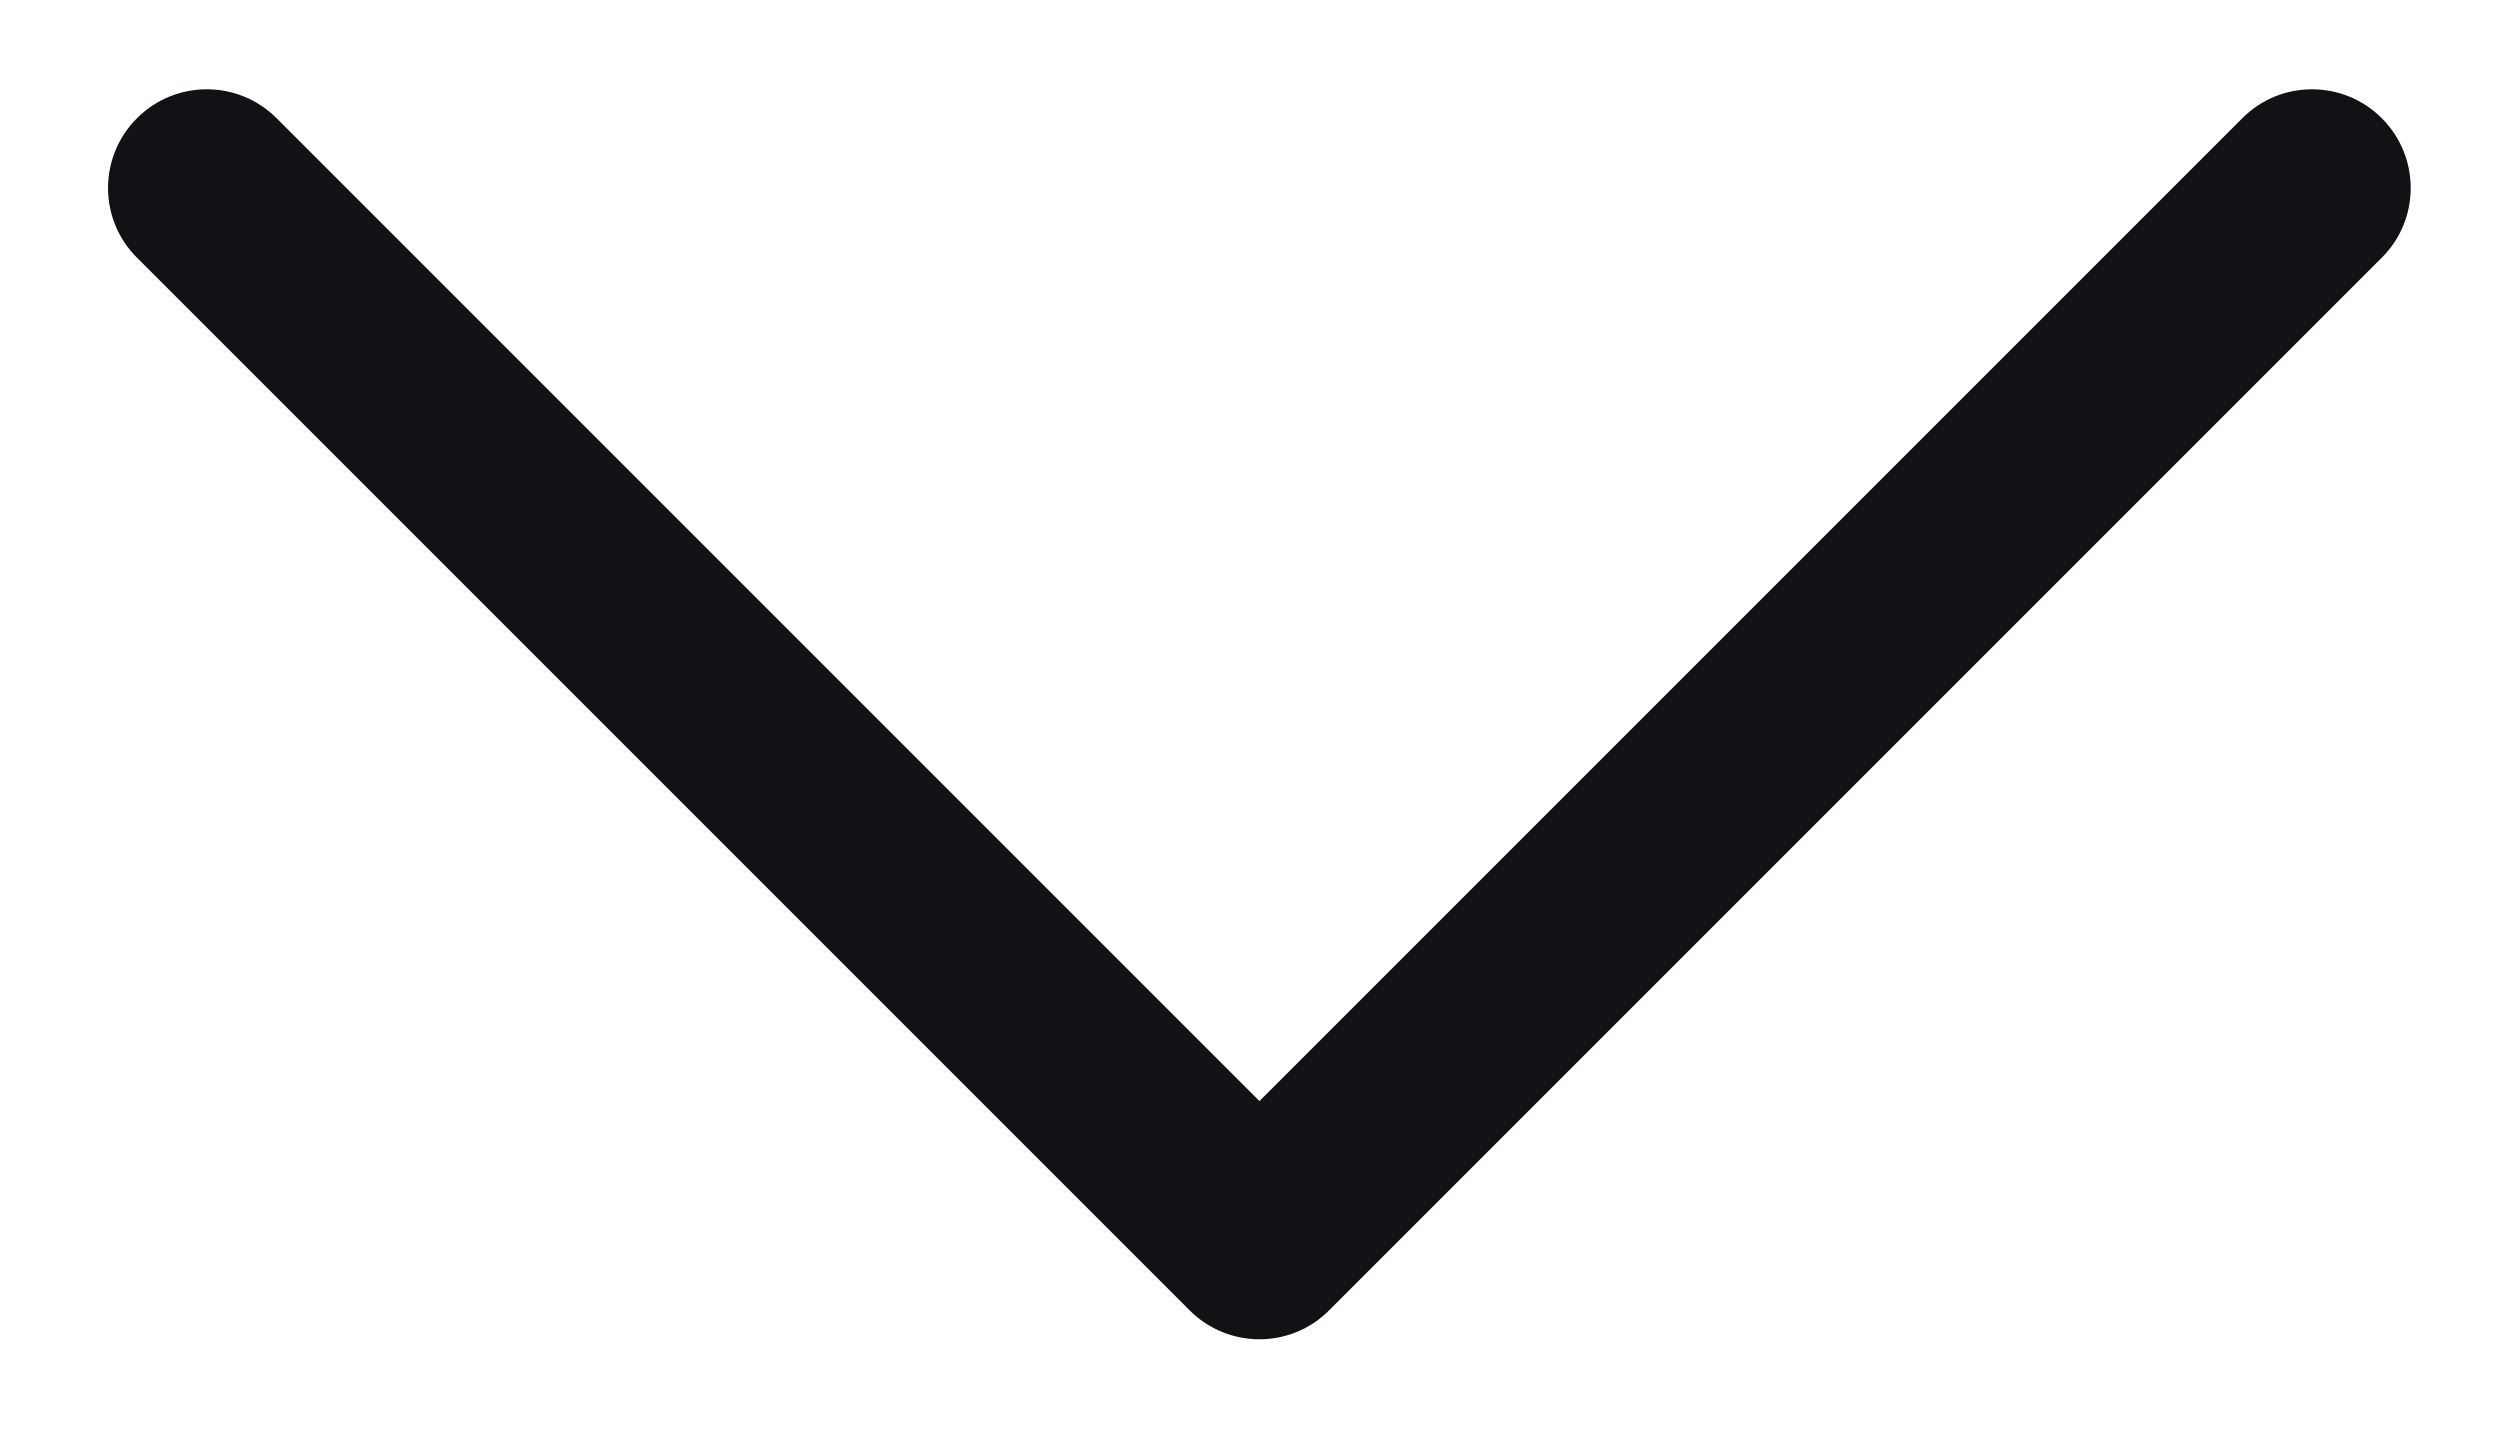 <svg width="14" height="8" viewBox="0 0 14 8" fill="none" xmlns="http://www.w3.org/2000/svg">
<path fill-rule="evenodd" clip-rule="evenodd" d="M7.443 7.338C7.228 7.554 6.878 7.554 6.662 7.338L0.767 1.443C0.551 1.228 0.551 0.878 0.767 0.662C0.983 0.446 1.333 0.446 1.549 0.662L7.053 6.166L12.557 0.662C12.772 0.446 13.122 0.446 13.338 0.662C13.554 0.878 13.554 1.228 13.338 1.443L7.443 7.338Z" fill="#111215"/>
</svg>
